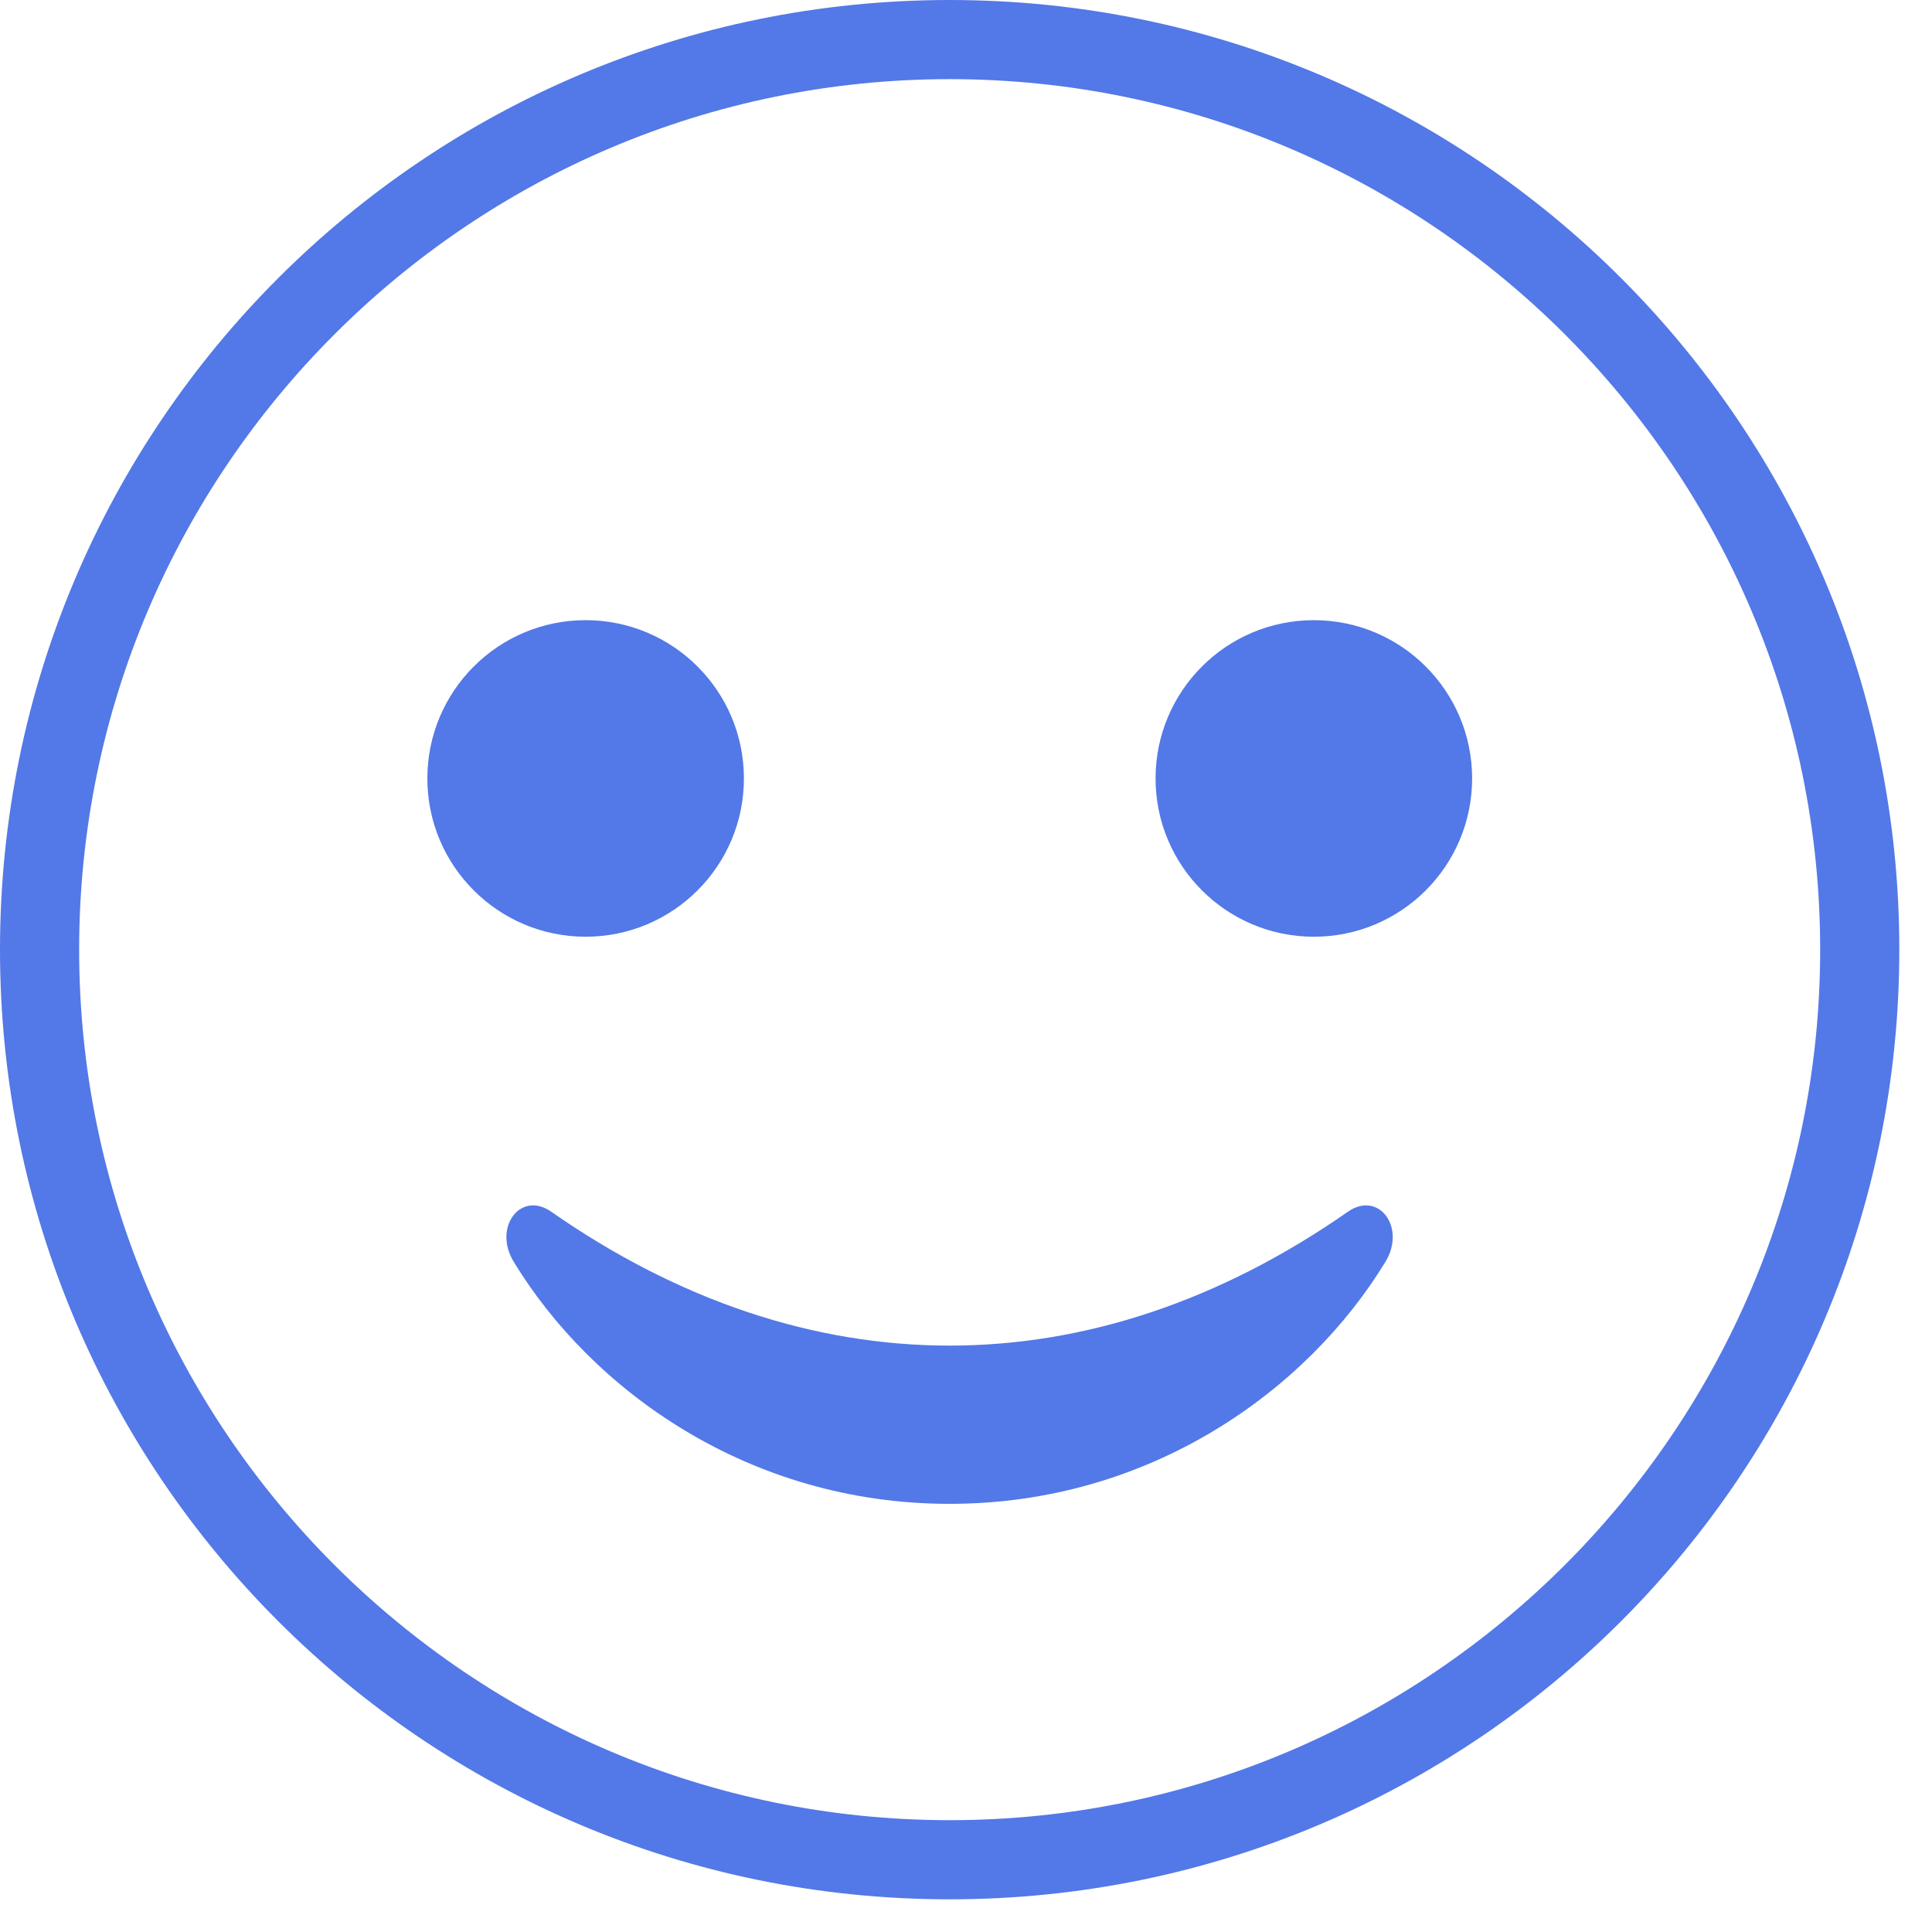 <svg width="59" height="59" viewBox="0 0 59 59" fill="none" xmlns="http://www.w3.org/2000/svg">
<path d="M29.001 0C12.985 0 0 12.985 0 29.001C0 45.017 12.985 58.002 29.001 58.002C45.017 58.002 58.002 45.017 58.002 29.001C58.002 12.985 45.017 0 29.001 0ZM29.001 55.585C14.342 55.585 2.417 43.66 2.417 29.001C2.417 14.342 14.342 2.417 29.001 2.417C43.659 2.417 55.585 14.342 55.585 29.001C55.585 43.66 43.659 55.585 29.001 55.585Z" fill="#5378E7"/>
<path d="M17.884 28.606C20.554 28.606 22.718 26.442 22.718 23.773C22.718 21.103 20.554 18.939 17.884 18.939C15.215 18.939 13.051 21.103 13.051 23.773C13.051 26.442 15.215 28.606 17.884 28.606Z" fill="#5378E7"/>
<path d="M40.123 28.606C42.792 28.606 44.956 26.442 44.956 23.773C44.956 21.103 42.792 18.939 40.123 18.939C37.453 18.939 35.289 21.103 35.289 23.773C35.289 26.442 37.453 28.606 40.123 28.606Z" fill="#5378E7"/>
<path d="M41.163 37.004C33.323 42.471 24.627 42.44 16.834 37.004C15.896 36.349 15.05 37.482 15.686 38.529C18.062 42.441 22.856 45.925 28.998 45.925C35.141 45.925 39.935 42.441 42.311 38.529C42.947 37.482 42.101 36.35 41.163 37.004Z" fill="#5378E7"/>
</svg>

